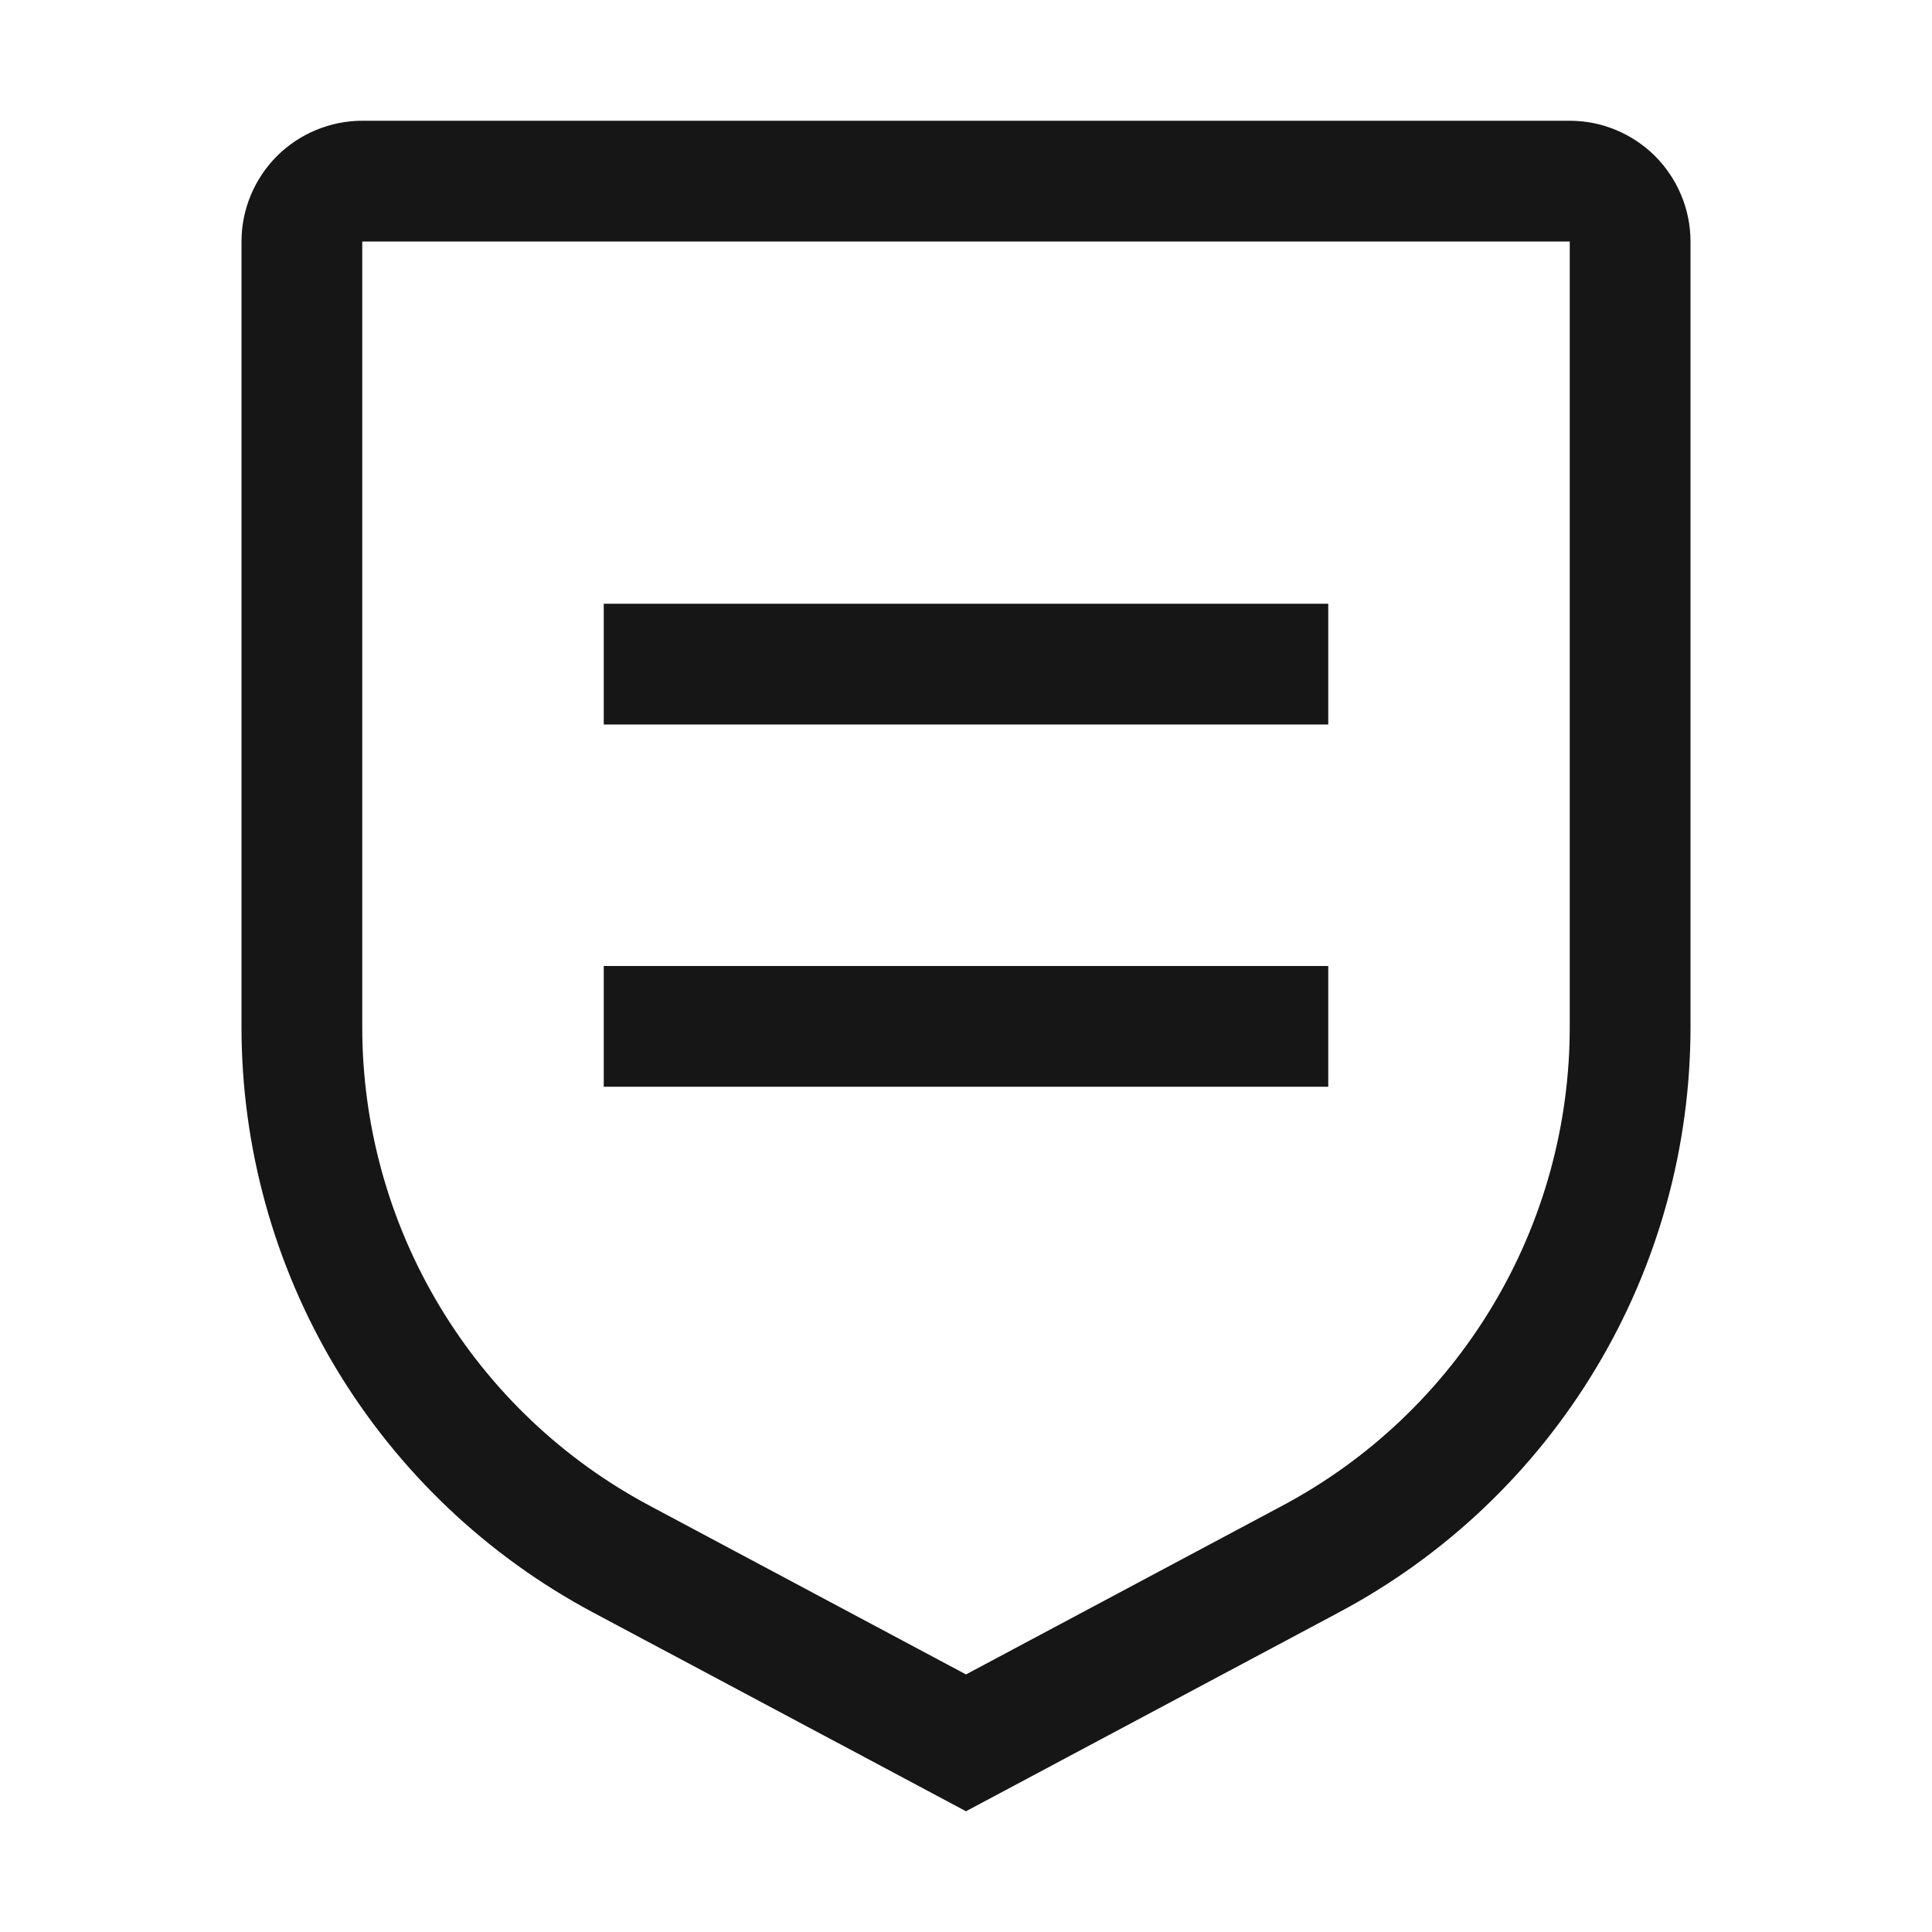 <svg width="16" height="16" viewBox="0 0 16 16" fill="none" xmlns="http://www.w3.org/2000/svg">
<path d="M11 8H5V9H11V8Z" fill="#161616"/>
<path d="M11 5H5V6H11V5Z" fill="#161616"/>
<path d="M8 15L4.912 13.354C4.032 12.885 3.296 12.186 2.782 11.331C2.269 10.476 1.999 9.497 2 8.5V2C2 1.735 2.106 1.481 2.293 1.293C2.481 1.106 2.735 1 3 1H13C13.265 1 13.519 1.106 13.707 1.293C13.894 1.481 14 1.735 14 2V8.5C14.001 9.497 13.731 10.476 13.217 11.331C12.704 12.186 11.968 12.885 11.088 13.353L8 15ZM3 2V8.5C2.999 9.316 3.22 10.117 3.64 10.816C4.06 11.516 4.662 12.088 5.383 12.471L8 13.867L10.617 12.471C11.338 12.088 11.94 11.516 12.36 10.816C12.78 10.117 13.001 9.316 13 8.5V2H3Z" fill="#161616"/>
</svg>
